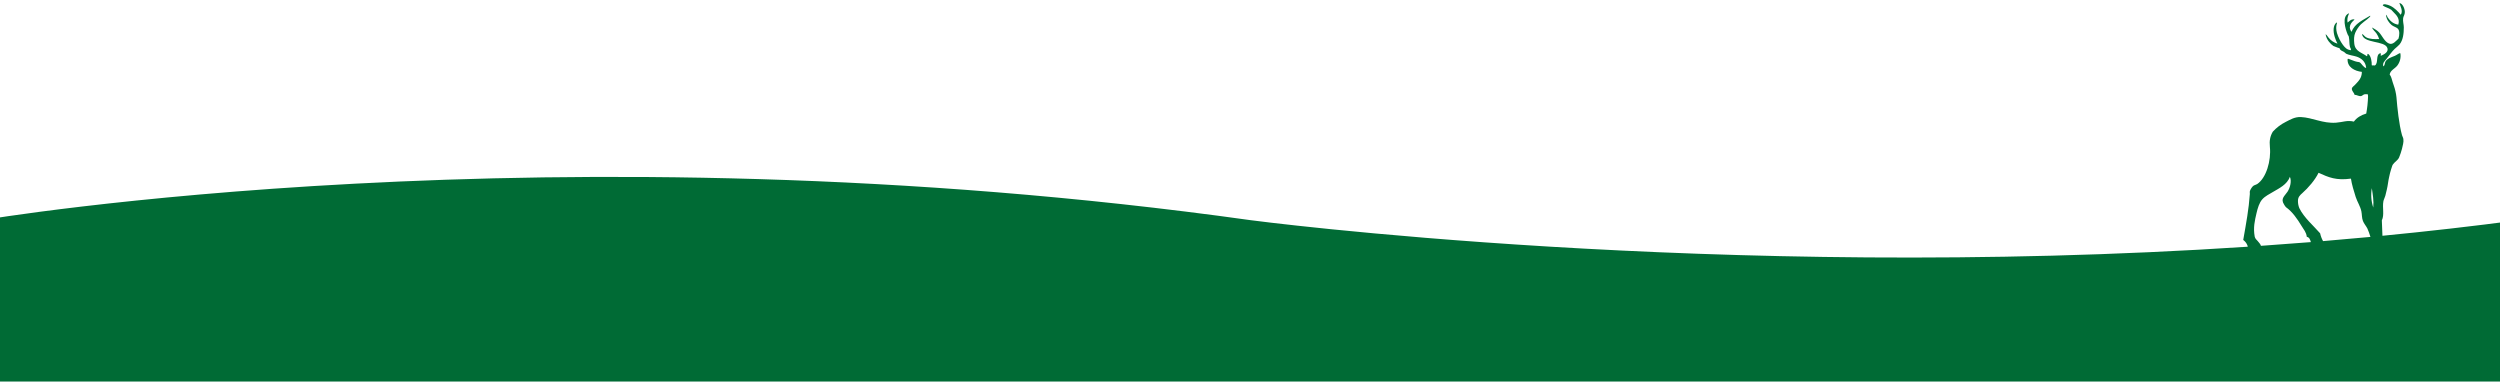<svg xmlns="http://www.w3.org/2000/svg" width="2601" height="396.965" viewBox="0 0 2601 396.965">
<path id="Union_1" fill="#006B35" d="M-18.994,228.492c0,0,595.423-101.258,1319.494,0c0,0,483.849,64.249,1037.595,27.631                 c-0.1-0.512-0.239-1.016-0.418-1.505c-0.892-2.213-2.39-4.132-4.319-5.535c3.134-17.835,5.804-32.117,6.882-47.892                 c0.076-1.133-0.271-2.121,0.124-3.184c0.627-1.696,2.335-4.622,4.017-5.576c1.166-0.663,2.424-0.791,3.451-1.473                 c9.452-6.257,14.74-24.36,13.254-38.737c-0.666-6.447,0.29-11.092,3.03-15.761c3.821-4.199,8.387-7.654,13.463-10.193                 c4.685-2.362,9.352-5.329,15.791-5.048c11.996,0.523,22.668,6.853,36.499,5.863c7.445-0.531,11.212-2.788,18.605-1.147                 c2.989-4.061,7.384-6.739,12.87-8.359c1.055-5.803,1.682-11.675,1.875-17.569c-0.109-0.792-0.169-1.59-0.177-2.39                 c-1.117-0.213-2.262-0.252-3.389-0.114c-1.506,0.272-2.506,1.787-3.879,1.94c-2.244,0.251-4.053-1.293-6.598-1.377                 c-0.552-2.428-3.02-3.922-2.818-6.496c0.112-1.421,2.165-2.639,3.38-3.969c3.249-3.553,7.063-6.75,7.036-13.392                 c-7.188-0.76-15.439-4.783-14.829-13.371c0.552-1.233,5.914,2.68,12.121,3.242c1.625,0.681,2.24,2.218,3.378,3.297                 c1.066,1.015,2.142,2.57,3.803,2.828c-0.39-6.472-4.892-10.269-10.195-11.931c-3.304-1.034-7.166-1.374-10.362-2.842                 c-0.881-0.406-1.472-1.375-2.463-1.964c-1.958-1.165-3.959-1.383-4.708-3.935c-2.425-0.444-4.223-1.582-6.409-2.292                 c-2.809-2.004-6.914-6.105-8.004-11.773c-0.007-1.296,2.191,2.168,3.16,3.304c2.352,2.914,5.545,5.03,9.146,6.062                 c-1.785-3.38-4.522-9.774-3.968-15.763c0.222-2.382,1.218-5.254,3.312-6.235c0.972-0.153-1.946,3.36,0.103,10.894                 c1.381,4.49,3.502,8.719,6.276,12.511c2.284,2.943,4.128,4.994,8.251,5.41c0.354-1.493-0.617-2.091-0.975-3.375                 c-0.853-3.058-0.375-6.634-1.191-10.63c-0.186-0.914-0.801-1.387-1.16-2.233c-2.569-6.016-6.328-18.989,1.091-22.055                 c1.39-0.536-2.324,2.772-1.246,9.575c1.503-1.03,3.304-3.677,6.896-3.401c1.537,0.32-4.49,2.948-4.556,8.545                 c0.131,1.657,0.792,3.228,1.884,4.48c3.021-8.721,12.323-12.485,19.182-16.734c1.844,0.662-6.424,5.915-9.571,8.932                 c-2.443,2.581-4.427,5.562-5.86,8.814c-1.32,3.13-1.466,7.114-0.972,11.382c0.933,8.084,7.928,9.17,13.067,12.974                 c1.01-0.263-0.127-3.107,1.462-2.317c2.981,2.041,3.729,8.33,3.629,11.688c0.291,0.304,0.912,0.243,1.539,0.182                 c0.628-0.061,1.237-0.122,1.531,0.173c4.461-2.437,0.39-11.852,6.176-12.911c0.6,0.609-0.339,2.821,0.298,2.714                 c2.822-1.194,8.099-3.659,6.761-7.935c-2.588-8.278-25.383-4.398-26.46-14.813c1.681,0.731,2.568,2.563,4.262,3.496                 c3.729,2.058,9.069,2.064,13.612,1.832c-0.63-2.069-1.574-4.03-2.798-5.813c-1.531-2.24-3.983-3.896-4.559-6.21                 c2.348,1.522,4.967,2.701,7.146,4.992c3.375,3.552,5.658,9.723,10.407,11.698c4.188,1.744,7.36-2.936,9.905-5.084                 c1.038-3.469,1.472-8.279-0.747-10.419c-1.553-1.496-4.604-2.221-6.363-3.704c-2.491-2.099-5.45-5.864-5.867-10.431                 c0.079-0.99,1.376,1.604,1.827,2.666c2.599,3.611,5.773,6.585,10.934,7.368c1.963-6.068-1.87-9.912-4.755-12.789                 c-0.773-0.93-1.603-1.811-2.484-2.639c-2.731-2.013-6.256-2.632-8.88-4.482c0.269-1.681,1.886-1.383,3.025-1.232                 c1.599,0.288,3.154,0.772,4.635,1.44c4.406,1.987,8.501,6.251,10.994,9.408c2.626-3.654-0.169-8.819-1.457-12.211                 c3.271,0.25,5.639,5.396,5.744,9.35c0.071,2.656-1.53,4.442-1.776,6.413c-0.43,3.446,0.723,6.663,0.721,9.511                 c0,6.557-0.812,13.479-4.497,17.852c-1.556,1.57-3.189,3.06-4.896,4.466c-3.12,3.02-5.368,6.414-8.439,10.26                 c-1.93,2.419-4.615,4.519-3.479,8.058c1.862-1.218,1.283-3.451,2.255-5.067c1.928-3.21,5.856-4.325,9.878-5.989                 c1.929-0.798,5.176-3.509,5.613-2.45c0.717,4.551-0.49,9.194-3.336,12.819c-2.513,3.126-7.05,4.69-7.814,9.104                 c1.734,2.323,2.219,5.031,3.075,7.846c0.989,3.248,2.223,6.175,2.889,9.423c0.5,2.088,0.86,4.206,1.08,6.341                 c0.905,11.18,2.651,28.153,5.77,39.464c0.367,1.333,1.228,2.639,1.432,4.041c0.495,3.381-0.733,6.954-1.443,10.263                 c-0.799,3.048-1.805,6.039-3.012,8.949c-1.358,3.084-4.653,4.622-6.556,7.476c-0.71,1.062-1.05,3.219-1.818,5.052                 c-0.782,2.542-1.436,5.121-1.955,7.727c-0.974,3.896-1.32,8.673-2.448,13.245c-0.508,2.066-0.983,4.293-1.558,6.406                 c-0.56,2.053-1.708,3.984-2.016,5.741c-1.208,6.883,1.219,14.007-1.596,19.801c0.276,5.027,0.343,10.557,0.623,16.037                 c47.096-4.575,94.462-9.957,141.813-16.24v173.805l-2638.994,2.138V228.492z M2364.901,198.789c-4.396,2.627-8.8,4.701-11.783,8.098                 c-3.022,3.437-4.719,9.011-5.931,14.257c-1.833,7.944-3.581,14.963-1.912,24.377c0.446,2.518,2.278,3.488,3.654,5.331                 c1.015,1.355,2.24,2.464,2.739,3.998c0.016,0.117,0.03,0.234,0.046,0.352c17.317-1.195,34.574-2.48,52.008-3.879                 c-0.73-2.586-1.571-5.052-4.24-5.499c-0.514-4.738-3.171-7.562-5.361-11.178c-4.553-7.512-9.563-14.83-16.33-19.679                 c-0.73-0.806-1.359-1.696-1.874-2.655c-4.14-6.232,0.623-8.968,3.577-13.519c2.38-3.662,4.545-10.652,2.382-15.459                 C2379.197,191.405,2370.291,195.569,2364.901,198.789z M2394.854,200.344c-2.388,2.104-4.668,4.151-4.562,8.323                 c-0.002,2.505,0.48,4.986,1.42,7.308c4.816,9.933,15.094,18.64,21.661,26.226c0.606,2.831,1.629,5.558,3.033,8.091                 c16.381-1.361,32.814-2.815,49.298-4.365c-0.859-3.006-1.93-5.947-3.202-8.803c-1.319-2.589-3.509-4.961-4.606-7.797                 c-1.218-3.157-0.958-6.673-1.607-9.936c-1.046-5.253-4.243-9.87-5.915-15.022c-1.799-5.547-4.279-13.894-4.94-19.081                 c-15.326,2.101-23.082-1.218-33.719-6.084C2408.219,186.565,2400.939,194.981,2394.854,200.344z M2468.633,215.356                 c0.66-7.419-0.453-12.89-1.475-20.156C2465.972,201.938,2466.478,208.864,2468.633,215.356z" transform="translate(0.5 0.559)" stroke="rgba(0,0,0,0)" stroke-width="1"></path>
</svg>
